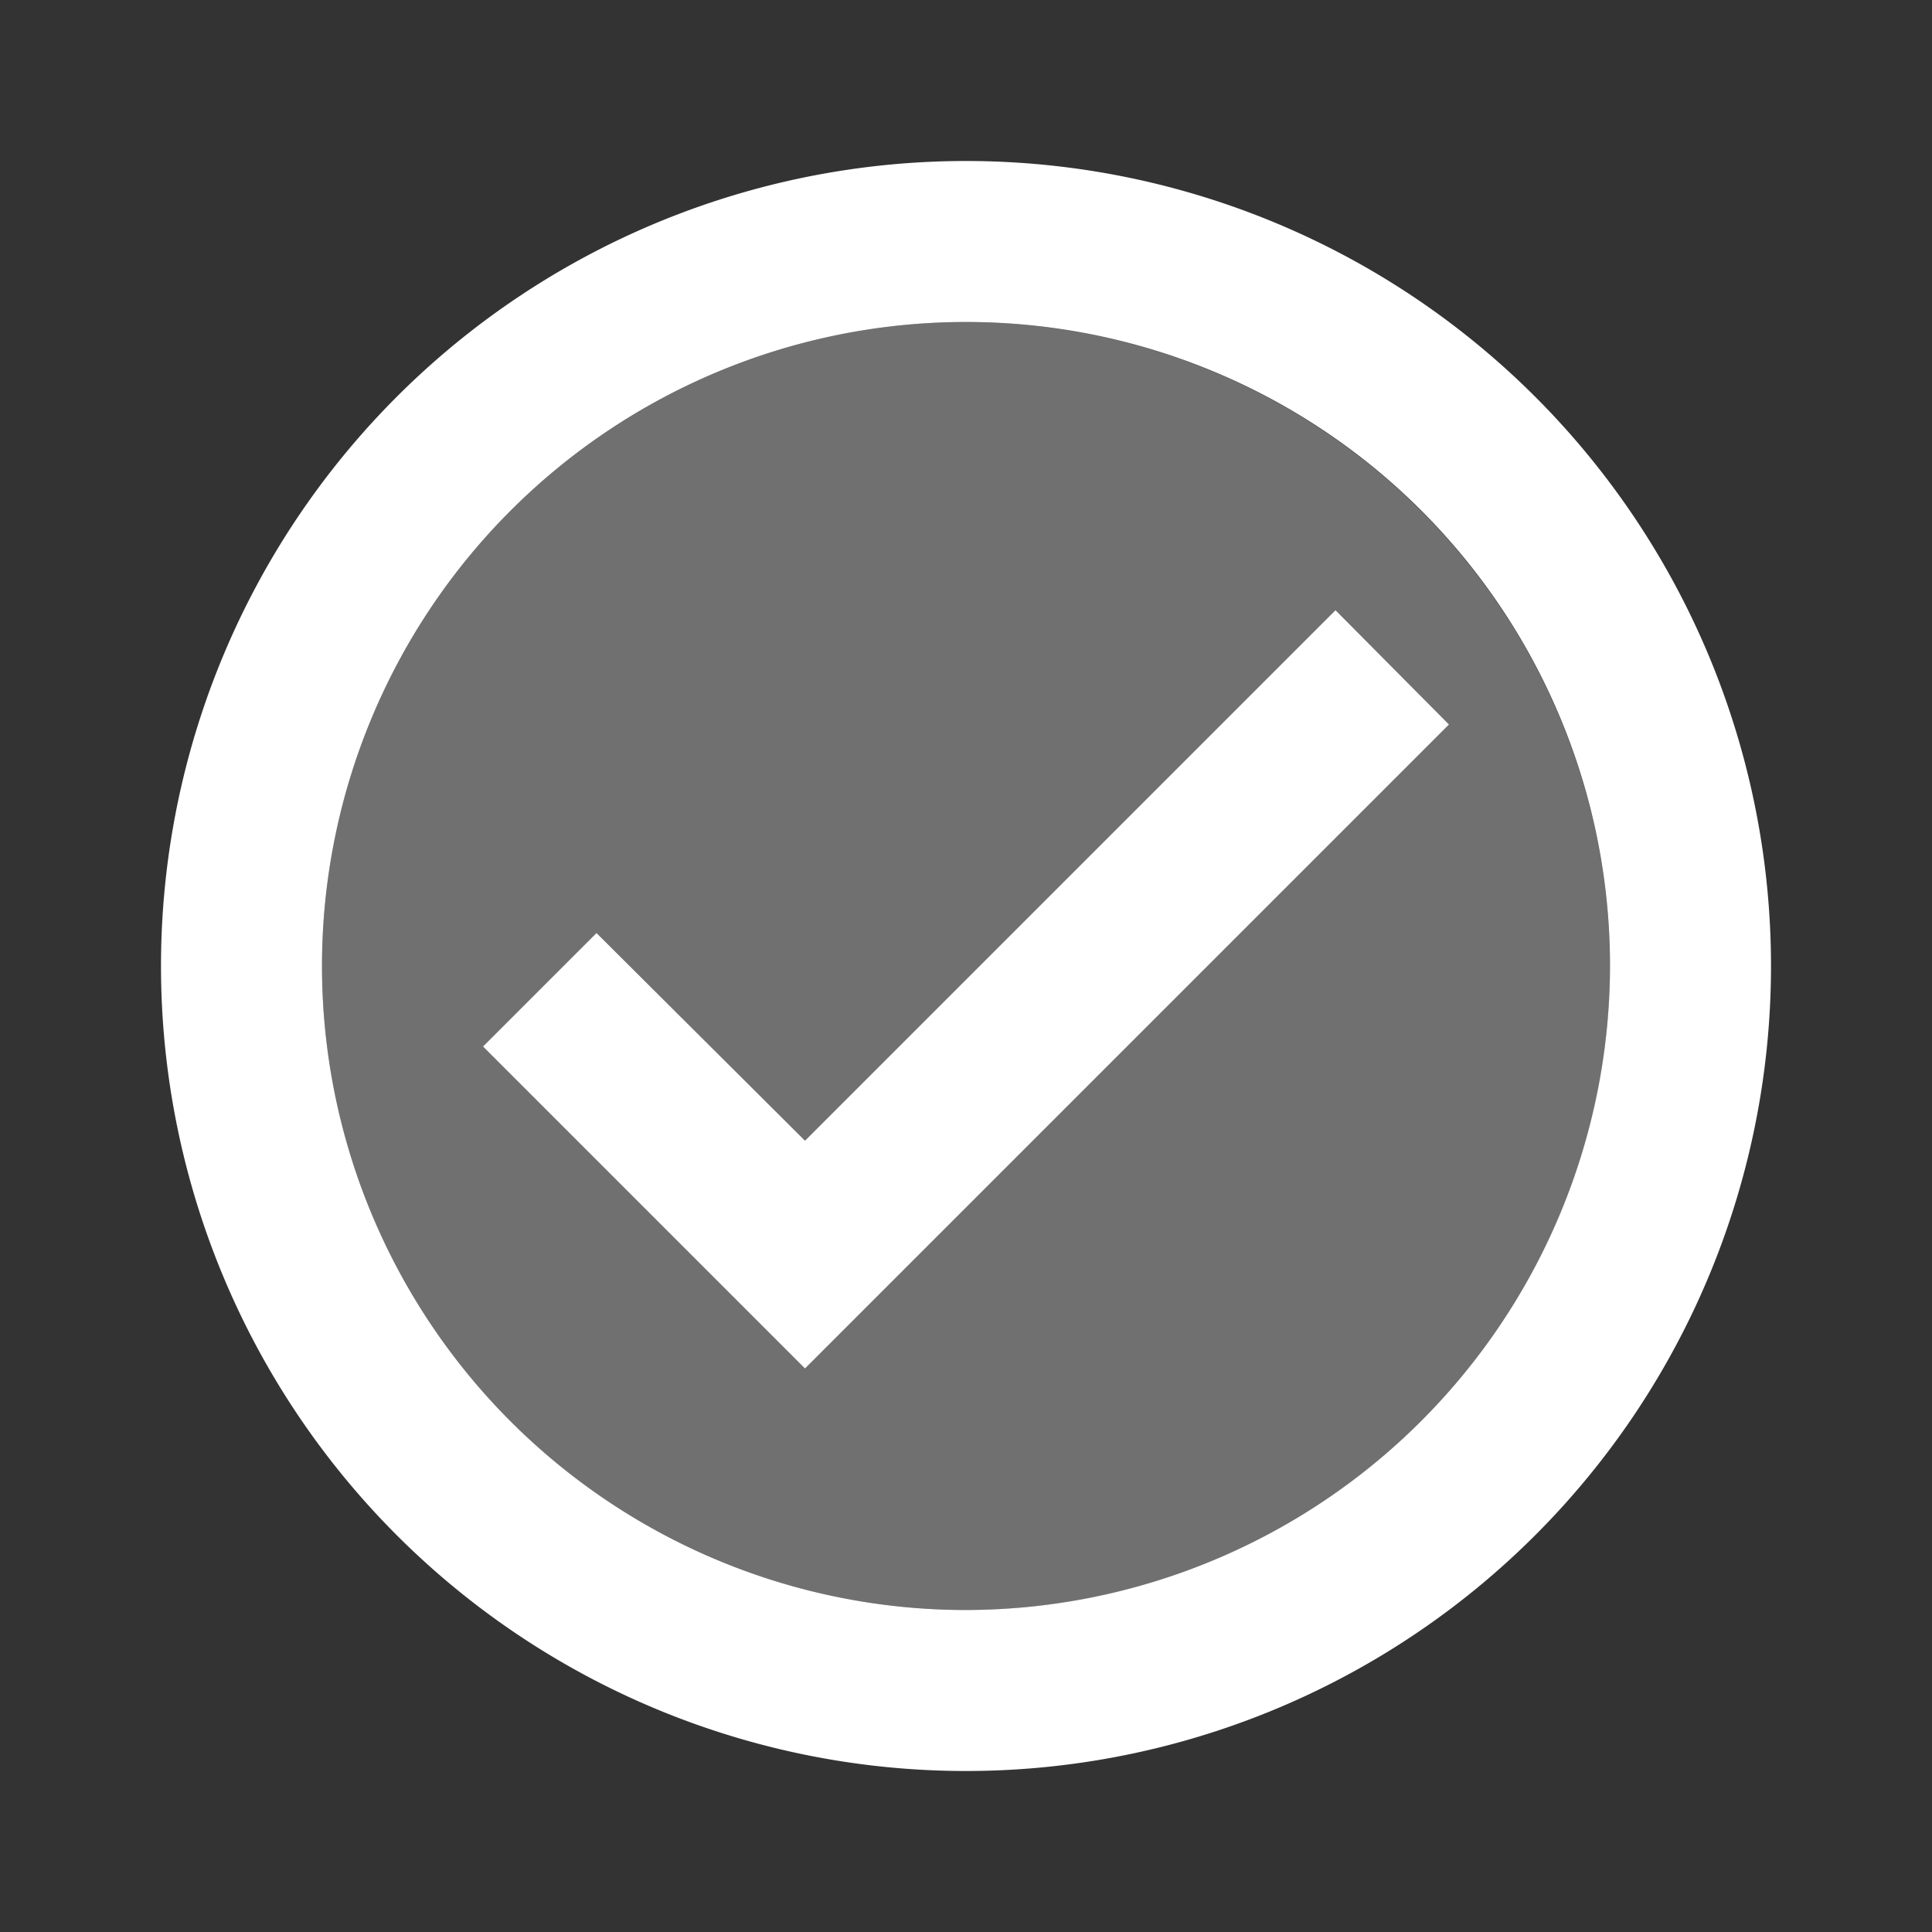 <svg id="twotone-check_circle-24px" xmlns="http://www.w3.org/2000/svg" width="24" height="24" viewBox="0 0 24 24">
  <rect x="0" y="0" width="24" height="24" fill="#333333" stroke="none"/>
  <path id="Path_2134" data-name="Path 2134" d="M0,0H24V24H0Z" fill="none"/>
  <path id="Path_2135" data-name="Path 2135" d="M12,4a8,8,0,1,0,8,8A8.011,8.011,0,0,0,12,4ZM10,17,6,13l1.41-1.41L10,14.17l6.59-6.59L18,9Z" fill="#fff" opacity="0.3"/>
  <path id="Path_2136" data-name="Path 2136" d="M12,2A10,10,0,1,0,22,12,10,10,0,0,0,12,2Zm0,18a8,8,0,1,1,8-8A8.011,8.011,0,0,1,12,20ZM16.59,7.58,10,14.17,7.41,11.59,6,13l4,4,8-8Z" fill="#fff"/>
</svg>

